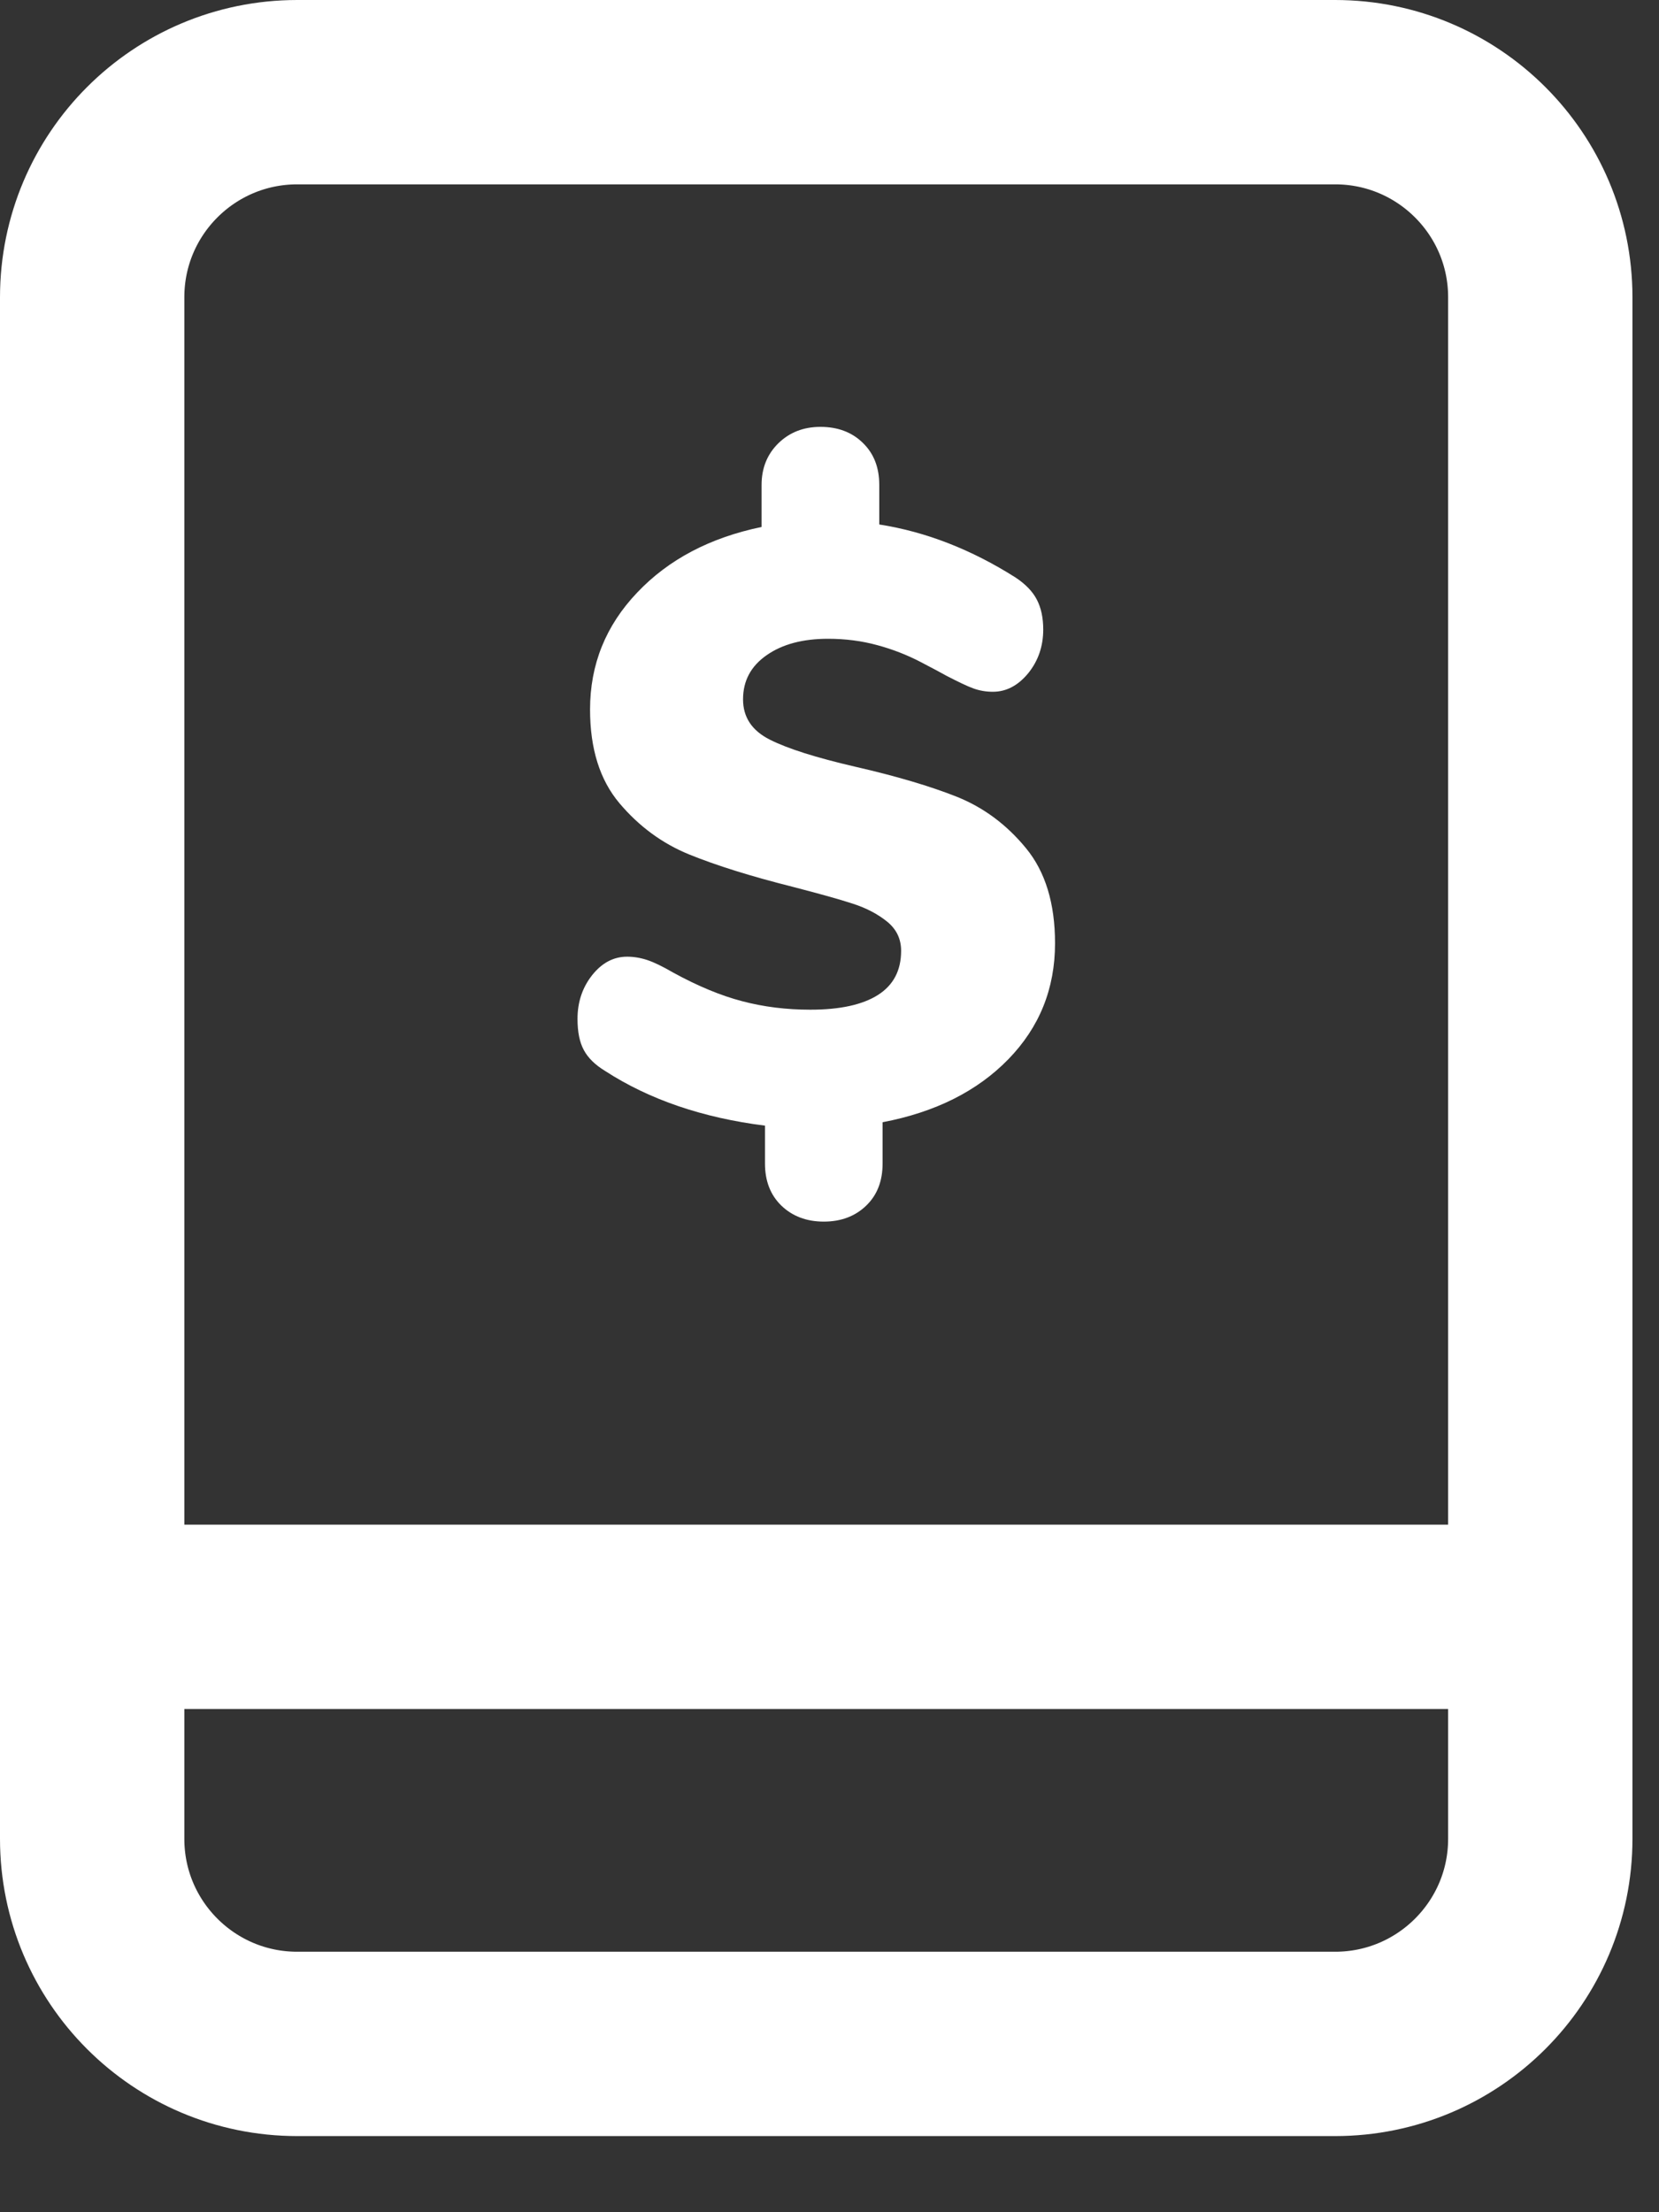 <svg width="18" height="24" viewBox="0 0 18 24" fill="none" xmlns="http://www.w3.org/2000/svg">
<rect x="0" y="0" width="18" height="24" fill="#333333" stroke="none"/>
<path fill-rule="evenodd" clip-rule="evenodd" d="M3.225 1H14.486C15.715 1 16.712 1.996 16.712 3.225V19.949C16.712 21.178 15.715 22.174 14.486 22.174H3.225C1.996 22.174 1 21.178 1 19.949V3.225C1 1.996 1.996 1 3.225 1Z" stroke="white" stroke-width="2" stroke-linecap="round" stroke-linejoin="round"/>
<path fill-rule="evenodd" clip-rule="evenodd" d="M10.94 11.492C10.603 11.838 10.148 12.066 9.576 12.175V12.623C9.576 12.812 9.518 12.964 9.399 13.079C9.28 13.194 9.127 13.253 8.938 13.253C8.75 13.253 8.596 13.194 8.477 13.079C8.359 12.964 8.3 12.812 8.3 12.623V12.212C7.625 12.127 7.046 11.93 6.566 11.619C6.457 11.553 6.379 11.476 6.334 11.391C6.288 11.306 6.266 11.194 6.266 11.054C6.266 10.871 6.319 10.713 6.425 10.579C6.531 10.446 6.657 10.379 6.804 10.379C6.876 10.379 6.949 10.391 7.022 10.415C7.095 10.439 7.19 10.485 7.305 10.552C7.572 10.698 7.822 10.802 8.053 10.862C8.284 10.923 8.53 10.954 8.792 10.954C9.115 10.954 9.359 10.9 9.526 10.794C9.694 10.687 9.777 10.528 9.777 10.315C9.777 10.187 9.727 10.082 9.627 10C9.526 9.918 9.402 9.852 9.253 9.804C9.104 9.755 8.886 9.695 8.601 9.621C8.144 9.506 7.771 9.389 7.478 9.27C7.186 9.151 6.934 8.966 6.721 8.714C6.508 8.461 6.402 8.123 6.402 7.697C6.402 7.21 6.572 6.787 6.913 6.429C7.253 6.07 7.703 5.833 8.263 5.717V5.261C8.263 5.079 8.324 4.928 8.445 4.809C8.567 4.69 8.719 4.631 8.902 4.631C9.09 4.631 9.244 4.689 9.362 4.805C9.481 4.92 9.54 5.072 9.54 5.261V5.69C10.045 5.769 10.538 5.961 11.018 6.265C11.127 6.337 11.205 6.418 11.25 6.506C11.296 6.595 11.319 6.702 11.319 6.83C11.319 7.012 11.264 7.171 11.155 7.305C11.045 7.438 10.918 7.505 10.772 7.505C10.699 7.505 10.629 7.493 10.562 7.469C10.495 7.445 10.398 7.398 10.27 7.332C10.228 7.308 10.133 7.257 9.987 7.181C9.841 7.105 9.685 7.044 9.518 6.999C9.35 6.953 9.172 6.93 8.984 6.93C8.71 6.93 8.488 6.989 8.318 7.108C8.147 7.227 8.062 7.386 8.062 7.587C8.062 7.782 8.159 7.927 8.354 8.025C8.549 8.123 8.856 8.22 9.275 8.317C9.725 8.42 10.095 8.53 10.384 8.645C10.672 8.761 10.922 8.946 11.132 9.202C11.342 9.457 11.447 9.801 11.447 10.233C11.447 10.726 11.278 11.145 10.94 11.492Z" fill="white"/>
<path d="M1.458 17.541H16.254" stroke="white" stroke-width="2" stroke-linecap="round" stroke-linejoin="round"/>
</svg>
